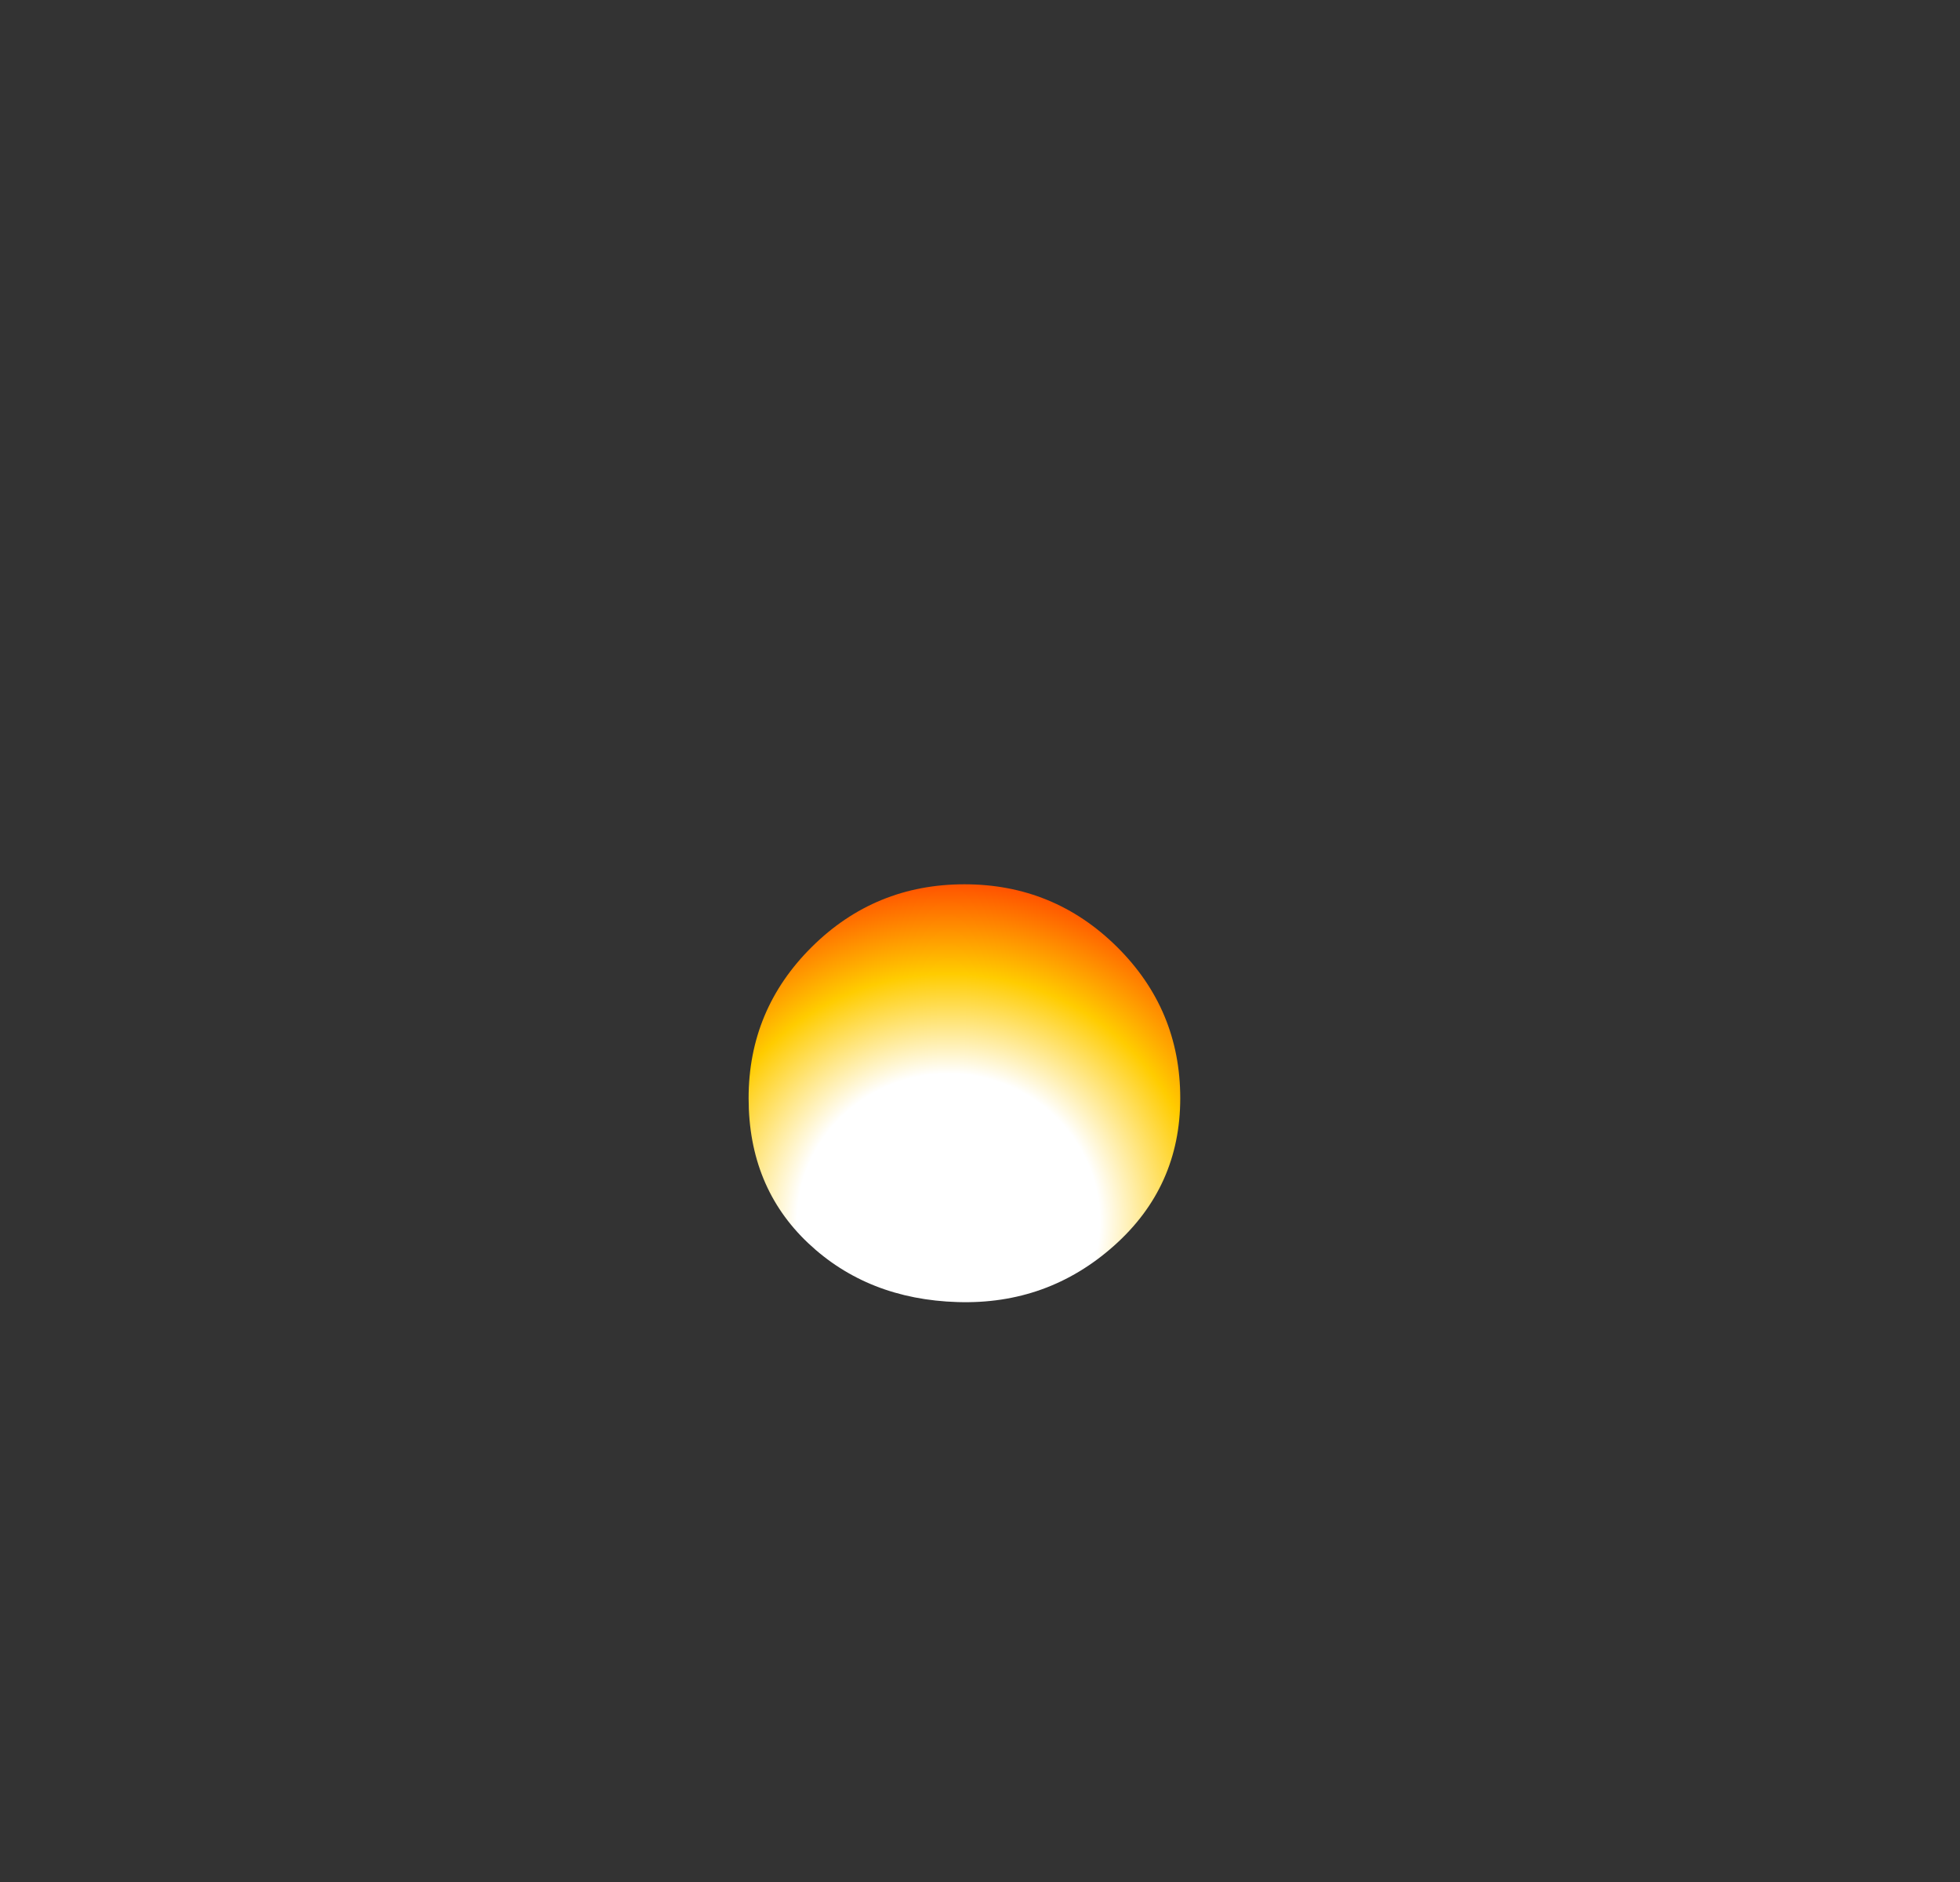 
<svg xmlns="http://www.w3.org/2000/svg" version="1.1" xmlns:xlink="http://www.w3.org/1999/xlink" preserveAspectRatio="none" x="0px" y="0px" width="625px" height="600px" viewBox="0 0 625 600">
<rect x="0" y="0" width="625" height="600" fill="#333333" stroke="none"/>
<defs>
<radialGradient id="Gradient_1" gradientUnits="userSpaceOnUse" cx="0" cy="0" r="270.75" fx="0" fy="0" gradientTransform="matrix( 1, 0, 0, 0.976, 155.55,262.45) " spreadMethod="pad">
<stop  offset="43.529%" stop-color="#FFFFFF"/>

<stop  offset="72.941%" stop-color="#FFCC00"/>

<stop  offset="99.216%" stop-color="#FF5400"/>
</radialGradient>

<g id="Duplicate_Items_Folder_exploscircle03_0_Layer0_0_FILL">
<path fill="url(#Gradient_1)" stroke="none" d="
M 286.8 48.75
Q 237.55 0 168 0 98.4 0 49.2 48.75 0 97.55 0 166.5 -0.001 235.454 46.35 279.25 92.762 323.035 162.75 325.15 232.788 327.265 284.4 281.35 336.001 235.446 336 166.5 336 97.55 286.8 48.75 Z"/>
</g>
</defs>

<g transform="matrix( 0.539, 0, 0, 0.539, 315.9,272.65) ">
<g transform="matrix( 0.76, 0, 0, 0.76, -143.2,17.2) ">
<g transform="matrix( 1, 0, 0, 1, 0,0) ">
<use xlink:href="#Duplicate_Items_Folder_exploscircle03_0_Layer0_0_FILL"/>
</g>
</g>
</g>
</svg>

